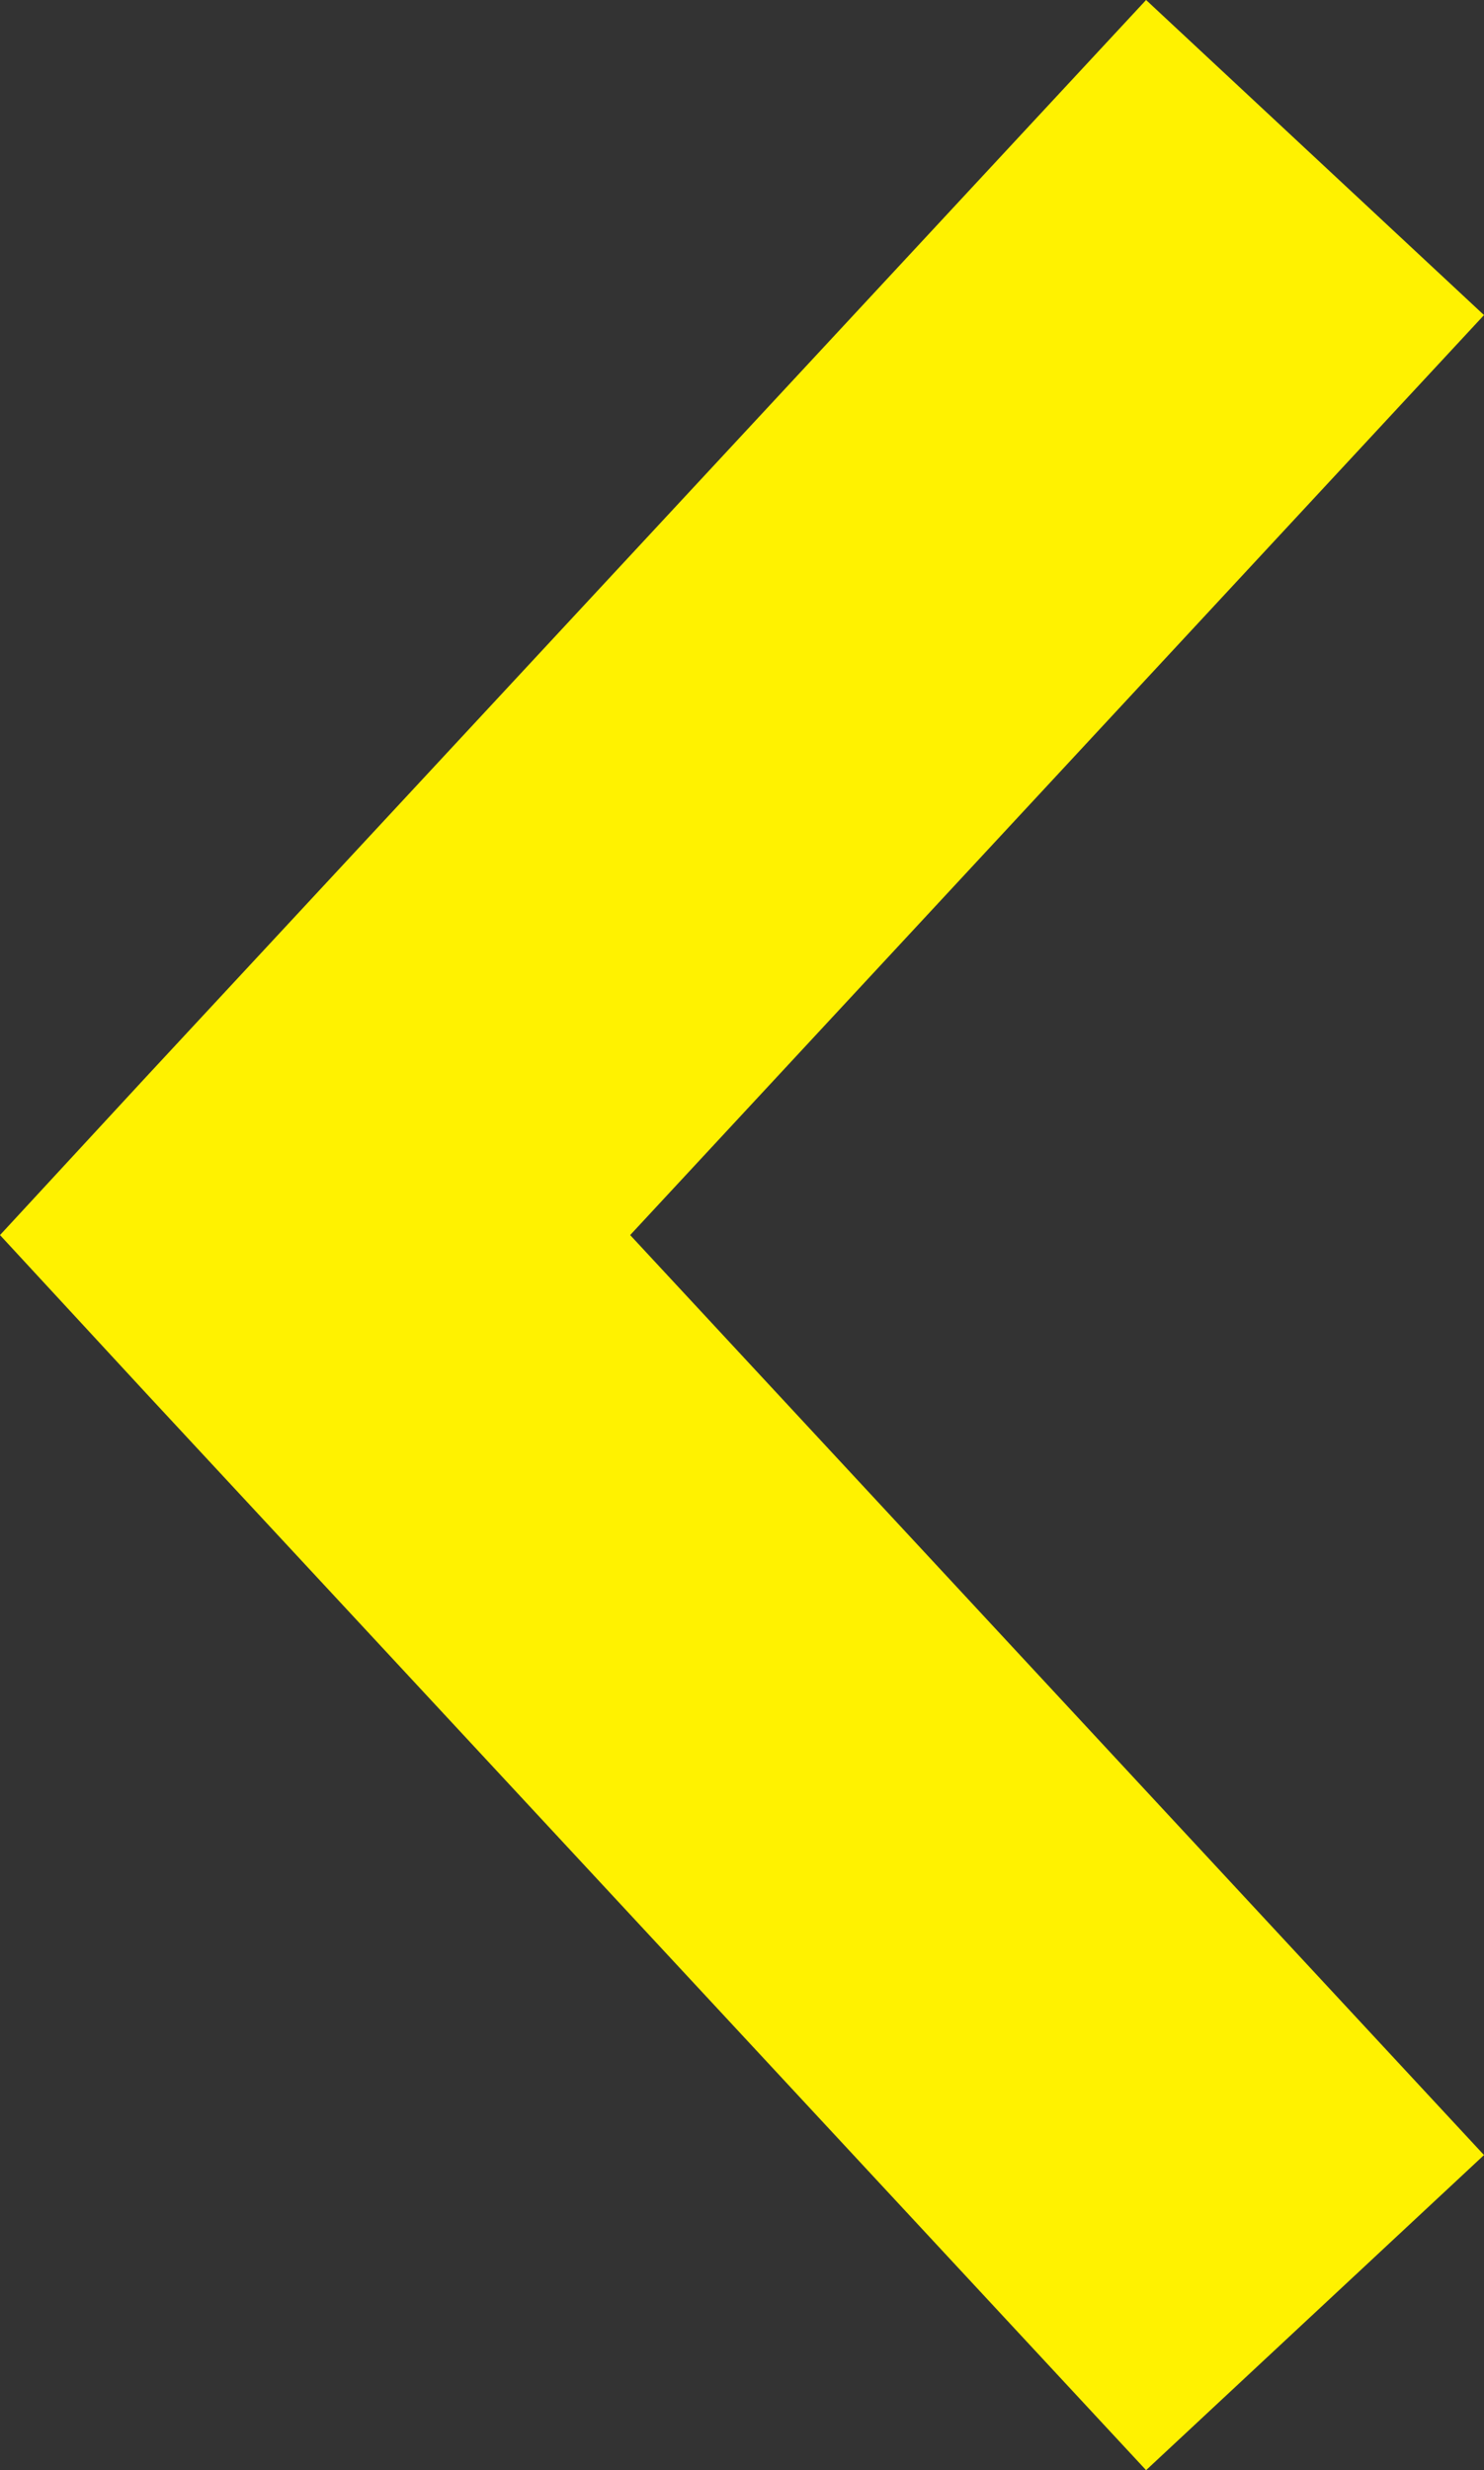 <?xml version="1.0" encoding="UTF-8" standalone="no"?>
<!-- Created with Inkscape (http://www.inkscape.org/) -->

<svg
   xmlns:dc="http://purl.org/dc/elements/1.1/"
   xmlns:cc="http://creativecommons.org/ns#"
   xmlns:rdf="http://www.w3.org/1999/02/22-rdf-syntax-ns#"
   xmlns:svg="http://www.w3.org/2000/svg"
   xmlns="http://www.w3.org/2000/svg"
   xmlns:sodipodi="http://sodipodi.sourceforge.net/DTD/sodipodi-0.dtd"
   xmlns:inkscape="http://www.inkscape.org/namespaces/inkscape"
   id="svg2"
   version="1.1"
   inkscape:version="0.91 r13725"
   xml:space="preserve"
   width="229.555"
   height="382.096"
   viewBox="0 0 229.555 382.096"
   sodipodi:docname="slider_arr_yellow.svg"><rect x="0" y="0" width="229.555" height="382.096" fill="#333333" stroke="none"/><defs
     id="defs6" /><sodipodi:namedview
     pagecolor="#ffffff"
     bordercolor="#666666"
     borderopacity="1"
     objecttolerance="10"
     gridtolerance="10"
     guidetolerance="10"
     inkscape:pageopacity="0"
     inkscape:pageshadow="2"
     inkscape:window-width="1920"
     inkscape:window-height="1017"
     id="namedview4"
     showgrid="false"
     fit-margin-top="0"
     fit-margin-left="0"
     fit-margin-right="0"
     fit-margin-bottom="0"
     inkscape:zoom="0.61764542"
     inkscape:cx="-176.65185"
     inkscape:cy="191.04825"
     inkscape:window-x="0"
     inkscape:window-y="0"
     inkscape:window-maximized="1"
     inkscape:current-layer="g10" /><g
     id="g10"
     inkscape:groupmode="layer"
     inkscape:label="arrow"
     transform="matrix(1.25,0,0,-1.25,-6.25e-4,382.096)"
     style="display:inline"><g
       id="g12"
       transform="translate(141.827,305.677)"
       style="fill:#fff200;fill-opacity:1"><path
         d="m 0,0 -123.819,-133.343 -18.007,-19.495 18.007,-19.495 L 0,-305.677 41.818,-266.685 -63.845,-152.838 41.818,-38.992 0,0 Z"
         style="fill:#fff200;fill-opacity:1;fill-rule:nonzero;stroke:none"
         id="path14"
         inkscape:connector-curvature="0" /></g></g></svg>